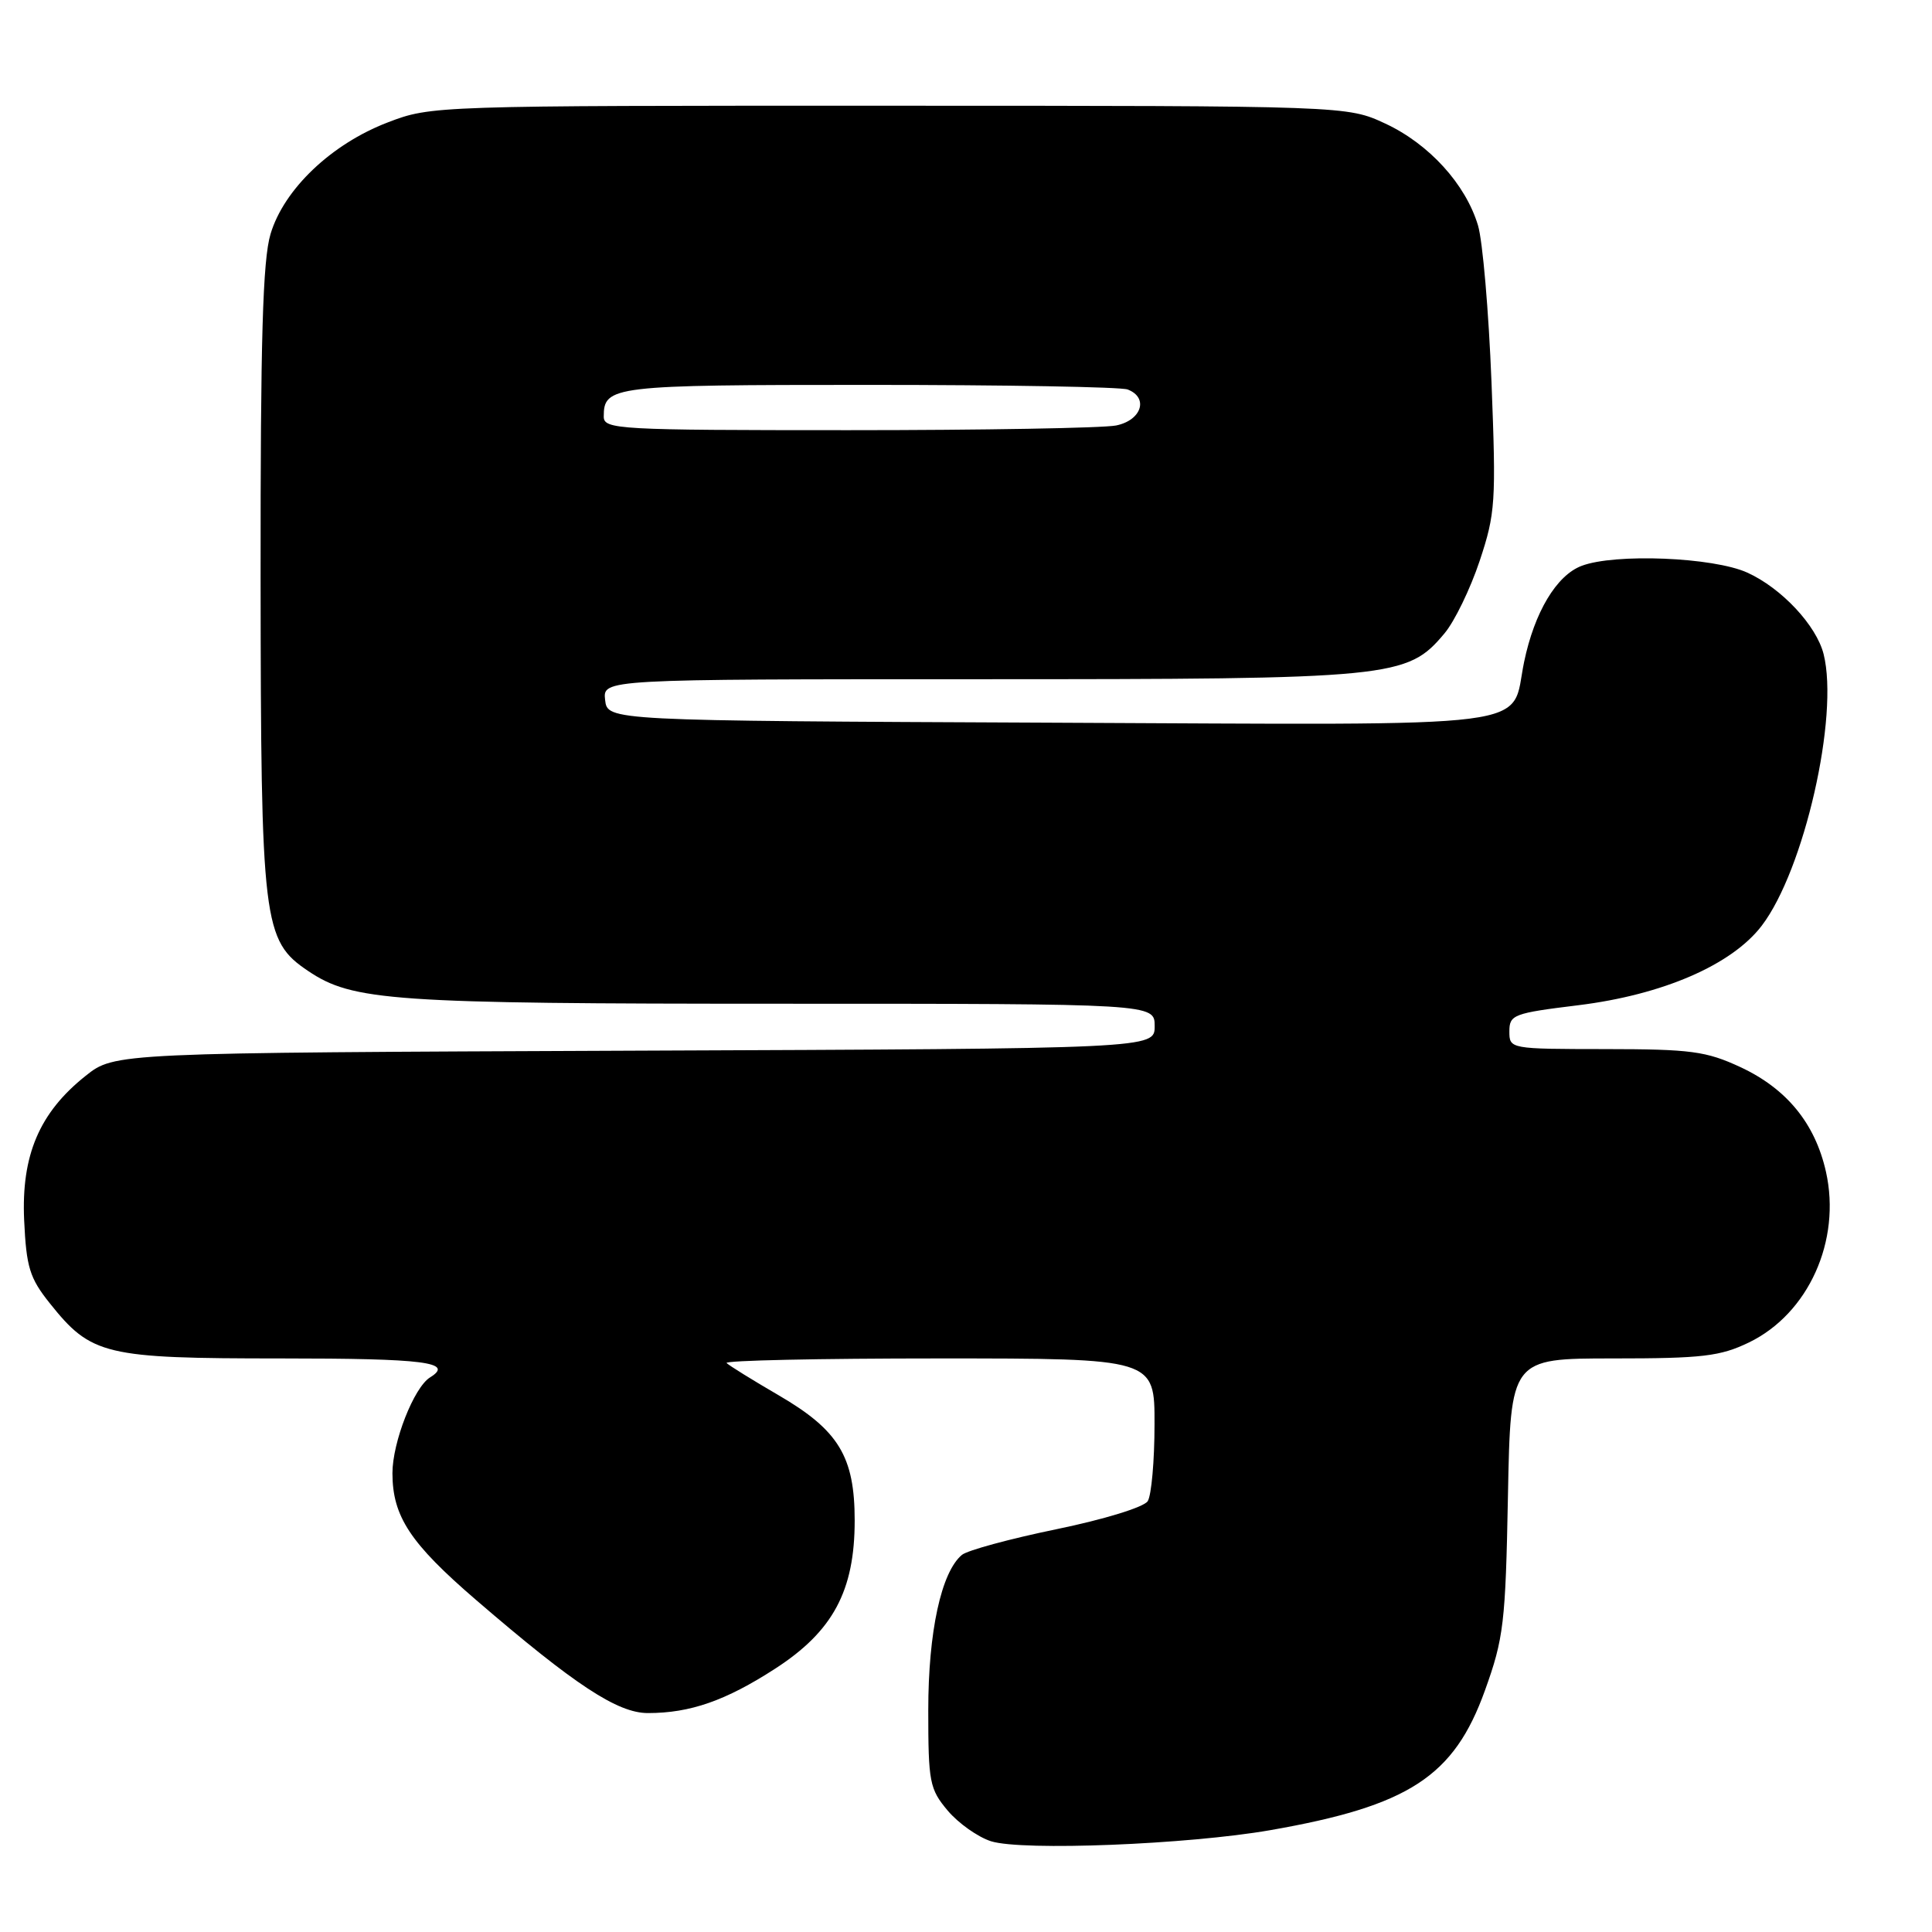 <?xml version="1.0" encoding="UTF-8" standalone="no"?>
<!DOCTYPE svg PUBLIC "-//W3C//DTD SVG 1.1//EN" "http://www.w3.org/Graphics/SVG/1.1/DTD/svg11.dtd" >
<svg xmlns="http://www.w3.org/2000/svg" xmlns:xlink="http://www.w3.org/1999/xlink" version="1.1" viewBox="0 0 256 256">
 <g >
 <path fill="currentColor"
d=" M 168.30 242.51 C 186.68 239.30 192.66 235.41 196.76 224.00 C 199.25 217.09 199.49 215.06 199.81 198.25 C 200.16 180.00 200.16 180.00 213.76 180.00 C 225.58 180.00 227.94 179.72 231.75 177.88 C 239.63 174.06 243.99 164.39 241.95 155.27 C 240.51 148.86 236.75 144.26 230.62 141.40 C 226.07 139.29 224.07 139.02 212.75 139.01 C 200.05 139.00 200.00 138.99 200.00 136.66 C 200.00 134.46 200.55 134.25 209.12 133.20 C 220.33 131.82 229.48 127.85 233.44 122.66 C 239.06 115.30 243.70 94.91 241.64 86.68 C 240.68 82.87 236.07 77.94 231.54 75.88 C 227.04 73.83 213.98 73.30 209.57 74.98 C 206.24 76.24 203.32 81.12 201.95 87.72 C 200.08 96.73 205.40 96.05 139.17 95.76 C 80.50 95.50 80.50 95.50 80.18 92.75 C 79.87 90.00 79.87 90.00 129.76 90.00 C 184.67 90.00 186.45 89.83 191.39 83.94 C 192.73 82.36 194.82 78.04 196.06 74.33 C 198.16 68.02 198.25 66.53 197.63 50.60 C 197.26 41.25 196.46 31.91 195.84 29.86 C 194.20 24.40 189.36 19.08 183.57 16.38 C 178.50 14.02 178.50 14.02 117.84 14.01 C 57.57 14.00 57.14 14.01 51.38 16.22 C 43.91 19.08 37.63 25.06 35.85 31.00 C 34.81 34.46 34.51 44.93 34.53 76.50 C 34.57 122.37 34.84 124.63 40.83 128.66 C 46.74 132.64 51.88 133.00 103.55 133.00 C 153.00 133.00 153.00 133.00 153.00 135.97 C 153.00 138.95 153.00 138.95 84.09 139.22 C 15.18 139.50 15.18 139.50 11.34 142.56 C 5.22 147.43 2.81 153.08 3.20 161.68 C 3.49 167.92 3.93 169.35 6.59 172.68 C 12.10 179.58 13.84 180.00 37.25 180.00 C 56.29 180.00 60.23 180.50 56.99 182.51 C 54.85 183.83 52.00 191.10 52.00 195.21 C 52.01 200.94 54.35 204.49 63.10 212.02 C 76.18 223.28 81.84 227.00 85.86 226.99 C 91.46 226.99 96.15 225.35 102.71 221.11 C 110.37 216.16 113.25 210.80 113.25 201.48 C 113.25 193.00 111.13 189.51 103.14 184.86 C 99.70 182.86 96.61 180.94 96.28 180.61 C 95.94 180.27 108.57 180.00 124.33 180.00 C 153.00 180.00 153.00 180.00 152.98 188.75 C 152.98 193.56 152.57 198.14 152.08 198.91 C 151.57 199.71 146.33 201.32 139.98 202.63 C 133.82 203.90 128.18 205.43 127.46 206.03 C 124.72 208.31 123.00 216.23 123.00 226.60 C 123.00 236.16 123.17 237.05 125.58 239.92 C 127.00 241.60 129.59 243.43 131.33 243.98 C 135.50 245.28 157.39 244.41 168.30 242.51 Z  M 80.00 55.20 C 80.00 51.13 81.12 51.00 115.12 51.00 C 133.11 51.00 148.55 51.27 149.42 51.61 C 152.24 52.69 151.27 55.70 147.88 56.38 C 146.16 56.72 130.18 57.00 112.38 57.00 C 81.87 57.00 80.00 56.90 80.00 55.20 Z "/>
</g>
</svg>
